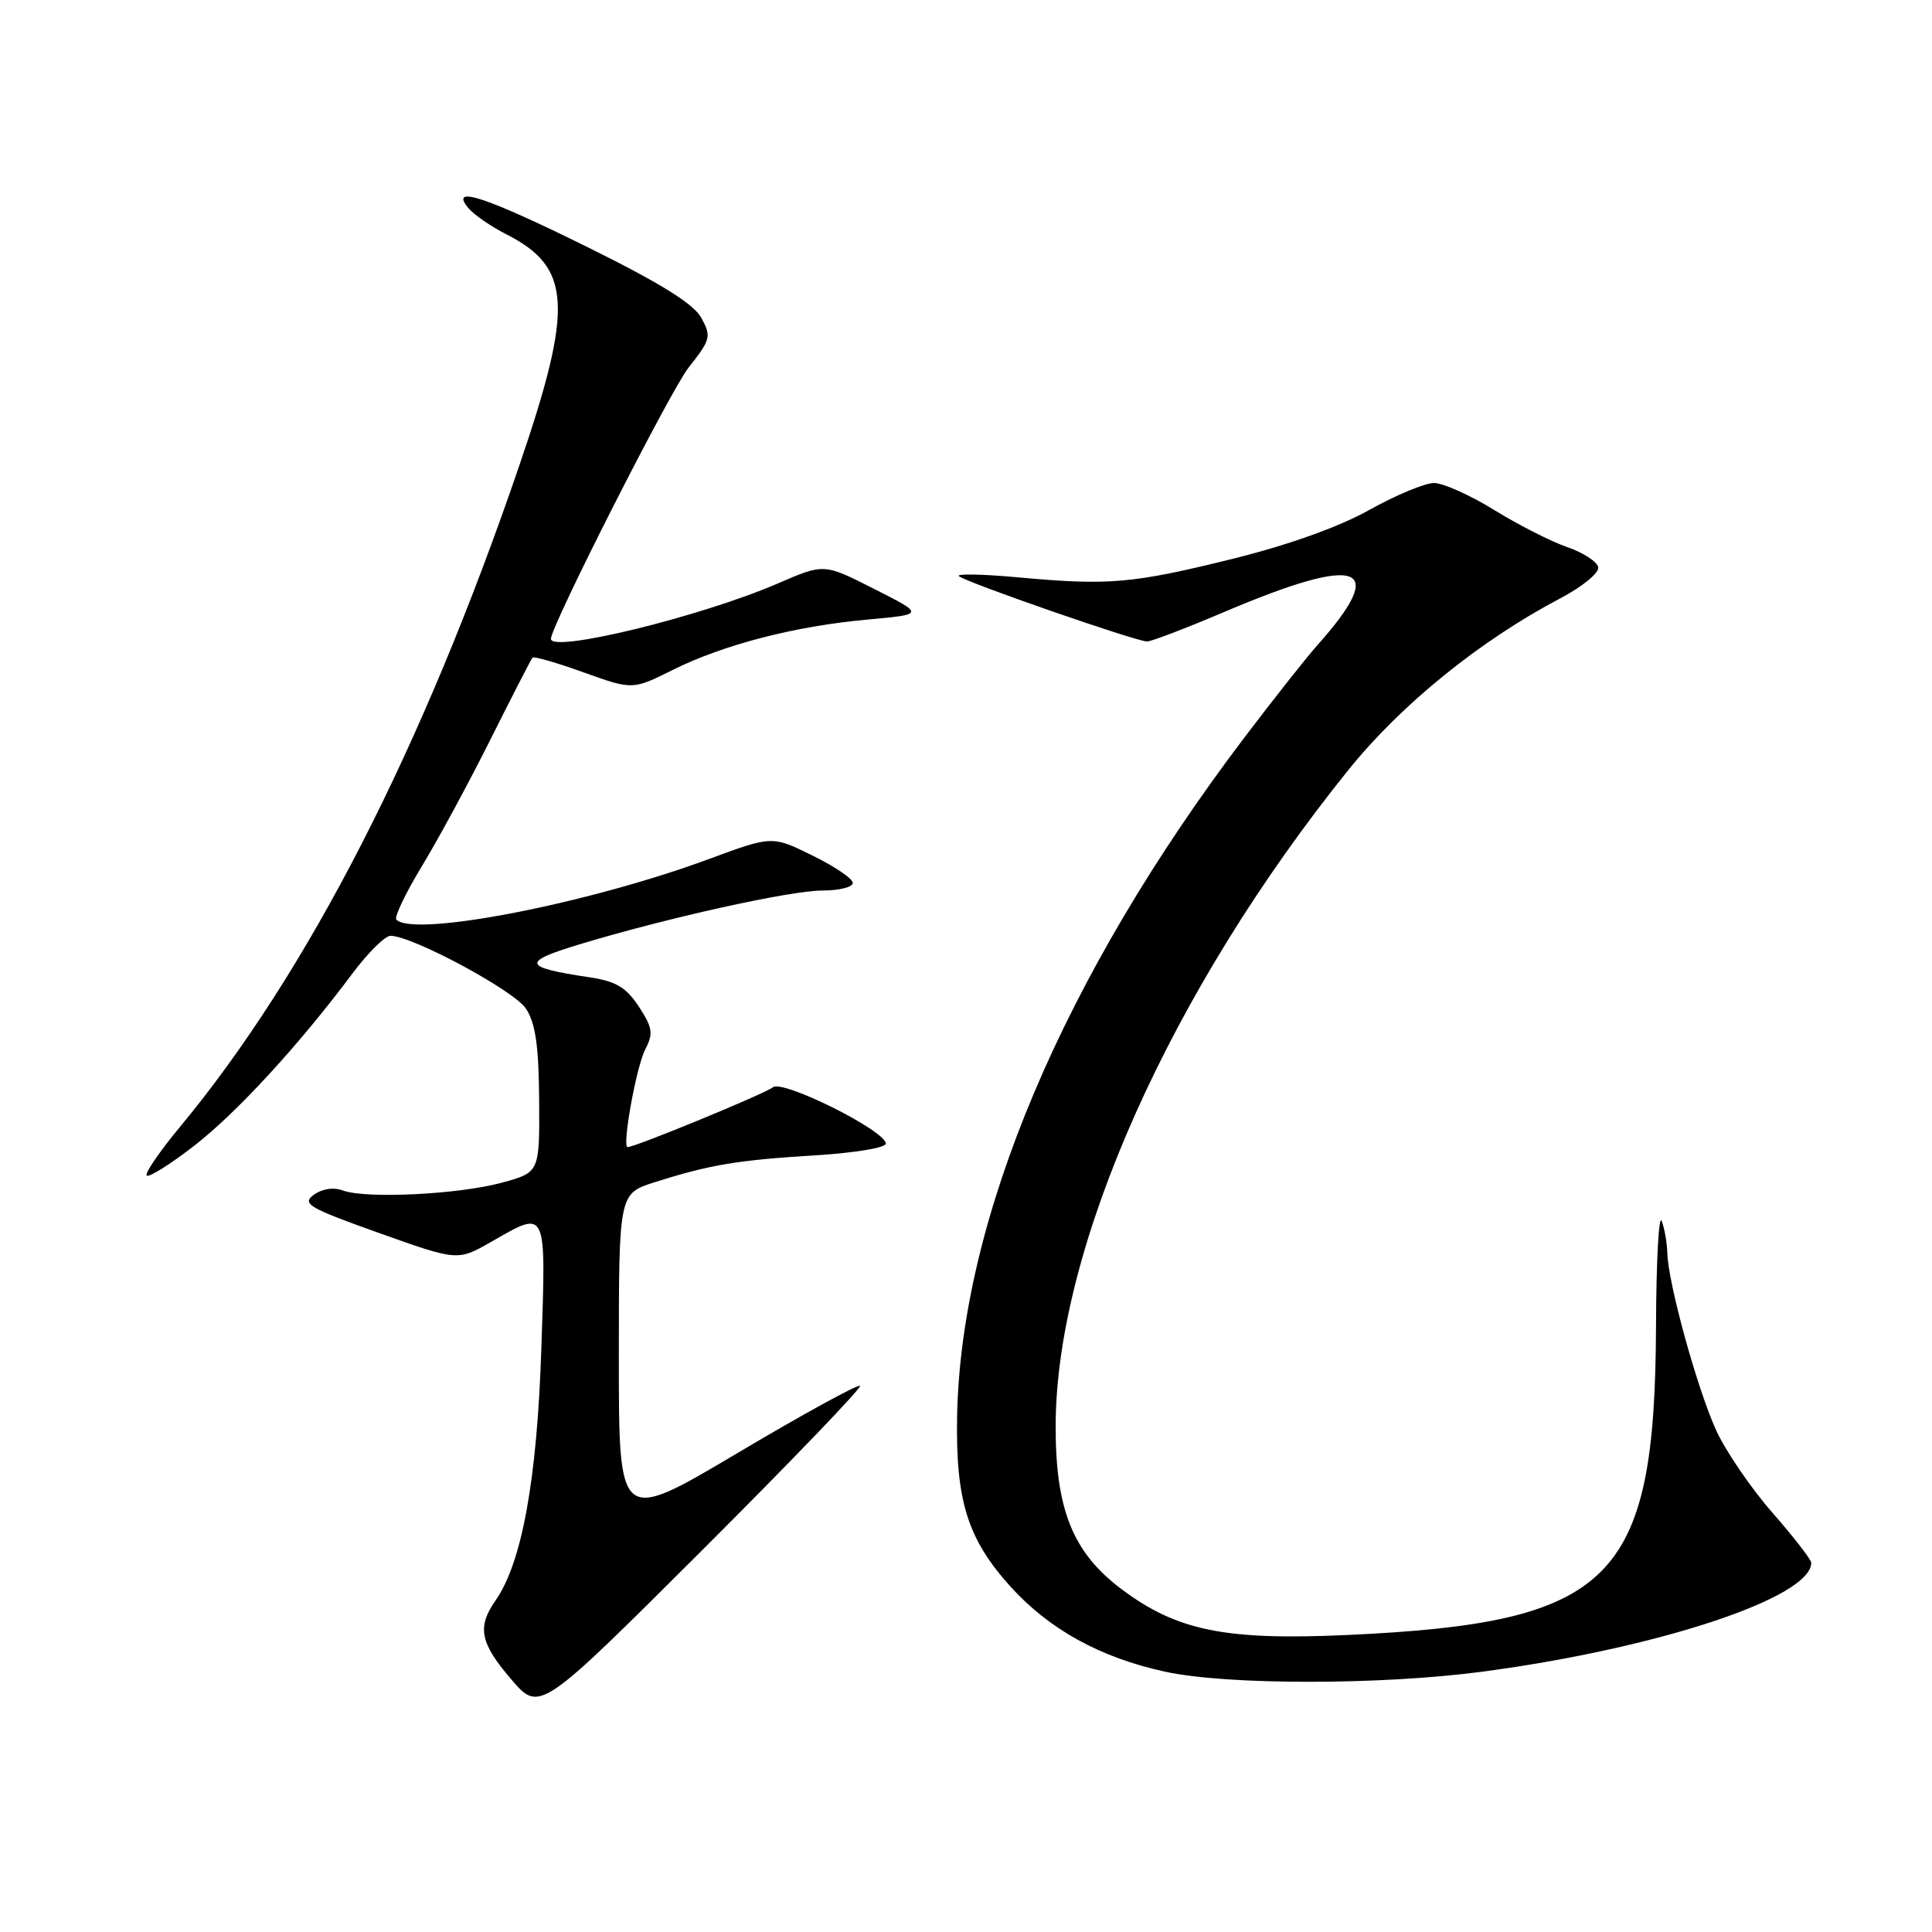 <?xml version="1.0" encoding="UTF-8" standalone="no"?>
<!DOCTYPE svg PUBLIC "-//W3C//DTD SVG 1.1//EN" "http://www.w3.org/Graphics/SVG/1.1/DTD/svg11.dtd" >
<svg xmlns="http://www.w3.org/2000/svg" xmlns:xlink="http://www.w3.org/1999/xlink" version="1.1" viewBox="0 0 256 256">
 <g >
 <path fill="currentColor"
d=" M 113.96 183.63 C 113.71 183.38 106.41 187.38 97.75 192.52 C 82.00 201.87 82.00 201.87 82.00 180.01 C 82.00 158.16 82.00 158.16 86.75 156.65 C 94.03 154.34 97.69 153.72 108.00 153.09 C 113.35 152.76 117.45 152.07 117.38 151.51 C 117.16 149.72 103.68 143.02 102.41 144.07 C 101.42 144.90 84.17 152.00 83.16 152.00 C 82.39 152.00 84.31 141.34 85.50 139.05 C 86.59 136.94 86.47 136.17 84.65 133.38 C 82.97 130.83 81.62 130.02 78.13 129.50 C 69.26 128.17 69.04 127.49 76.69 125.16 C 88.29 121.64 104.70 118.00 108.99 118.00 C 111.20 118.00 113.00 117.55 113.00 116.99 C 113.00 116.43 110.59 114.80 107.65 113.36 C 102.31 110.73 102.31 110.73 93.90 113.84 C 77.84 119.77 54.89 124.22 52.52 121.86 C 52.21 121.54 53.72 118.38 55.87 114.83 C 58.03 111.28 62.14 103.68 65.01 97.94 C 67.88 92.20 70.38 87.34 70.56 87.14 C 70.74 86.94 73.80 87.82 77.35 89.10 C 83.82 91.42 83.82 91.42 89.16 88.76 C 95.91 85.40 105.38 82.96 115.00 82.09 C 122.50 81.41 122.50 81.41 115.84 78.04 C 109.18 74.66 109.18 74.66 103.14 77.28 C 92.97 81.69 73.00 86.57 73.00 84.65 C 73.00 82.95 88.85 51.71 91.26 48.68 C 94.17 45.00 94.28 44.58 92.93 42.12 C 91.92 40.27 87.56 37.55 78.00 32.82 C 64.31 26.05 59.47 24.46 62.06 27.57 C 62.78 28.44 65.05 30.01 67.12 31.06 C 75.71 35.44 76.01 40.57 68.88 61.48 C 56.04 99.13 40.78 128.90 23.80 149.38 C 21.12 152.61 19.16 155.49 19.44 155.77 C 19.72 156.05 22.51 154.31 25.64 151.89 C 31.30 147.53 39.61 138.49 46.71 128.98 C 48.76 126.24 51.02 124.00 51.74 124.00 C 54.64 124.00 68.12 131.25 69.70 133.66 C 70.96 135.59 71.39 138.60 71.44 145.78 C 71.50 155.35 71.50 155.35 66.50 156.71 C 60.80 158.27 48.51 158.87 45.45 157.75 C 44.19 157.28 42.69 157.51 41.58 158.32 C 39.96 159.51 40.89 160.05 50.20 163.37 C 60.64 167.09 60.64 167.09 65.07 164.56 C 72.54 160.29 72.35 159.87 71.73 178.75 C 71.16 196.10 69.15 207.09 65.65 212.09 C 63.19 215.61 63.61 217.71 67.75 222.53 C 71.50 226.90 71.50 226.90 92.96 205.49 C 104.76 193.71 114.21 183.88 113.96 183.63 Z  M 196.47 221.50 C 219.70 218.41 240.00 211.69 240.00 207.08 C 240.00 206.66 237.67 203.65 234.83 200.41 C 231.99 197.16 228.64 192.25 227.39 189.50 C 224.87 183.95 221.04 170.04 220.93 166.06 C 220.89 164.65 220.55 162.73 220.18 161.78 C 219.80 160.84 219.46 167.14 219.43 175.78 C 219.28 209.52 213.74 215.04 178.42 216.65 C 162.33 217.38 155.92 216.07 148.58 210.55 C 142.13 205.70 139.84 199.98 139.88 188.81 C 139.97 165.17 155.13 131.26 178.67 102.02 C 185.67 93.33 196.13 84.86 206.77 79.27 C 209.71 77.72 211.92 75.90 211.77 75.15 C 211.62 74.41 209.77 73.22 207.66 72.49 C 205.55 71.77 201.21 69.56 198.01 67.59 C 194.81 65.61 191.21 64.00 190.01 64.00 C 188.81 64.00 184.95 65.61 181.44 67.57 C 177.40 69.83 170.73 72.21 163.32 74.05 C 150.01 77.34 146.92 77.60 135.00 76.51 C 130.32 76.08 126.75 76.00 127.05 76.33 C 127.72 77.07 150.55 85.00 152.00 85.00 C 152.56 85.00 157.18 83.23 162.26 81.07 C 180.30 73.41 184.11 74.78 174.55 85.50 C 173.08 87.15 168.74 92.65 164.90 97.71 C 140.88 129.41 127.28 161.56 126.82 187.77 C 126.63 198.85 128.21 203.91 133.83 210.16 C 138.99 215.89 145.77 219.64 154.40 221.51 C 162.60 223.30 183.01 223.29 196.47 221.50 Z "/>
</g>
</svg>